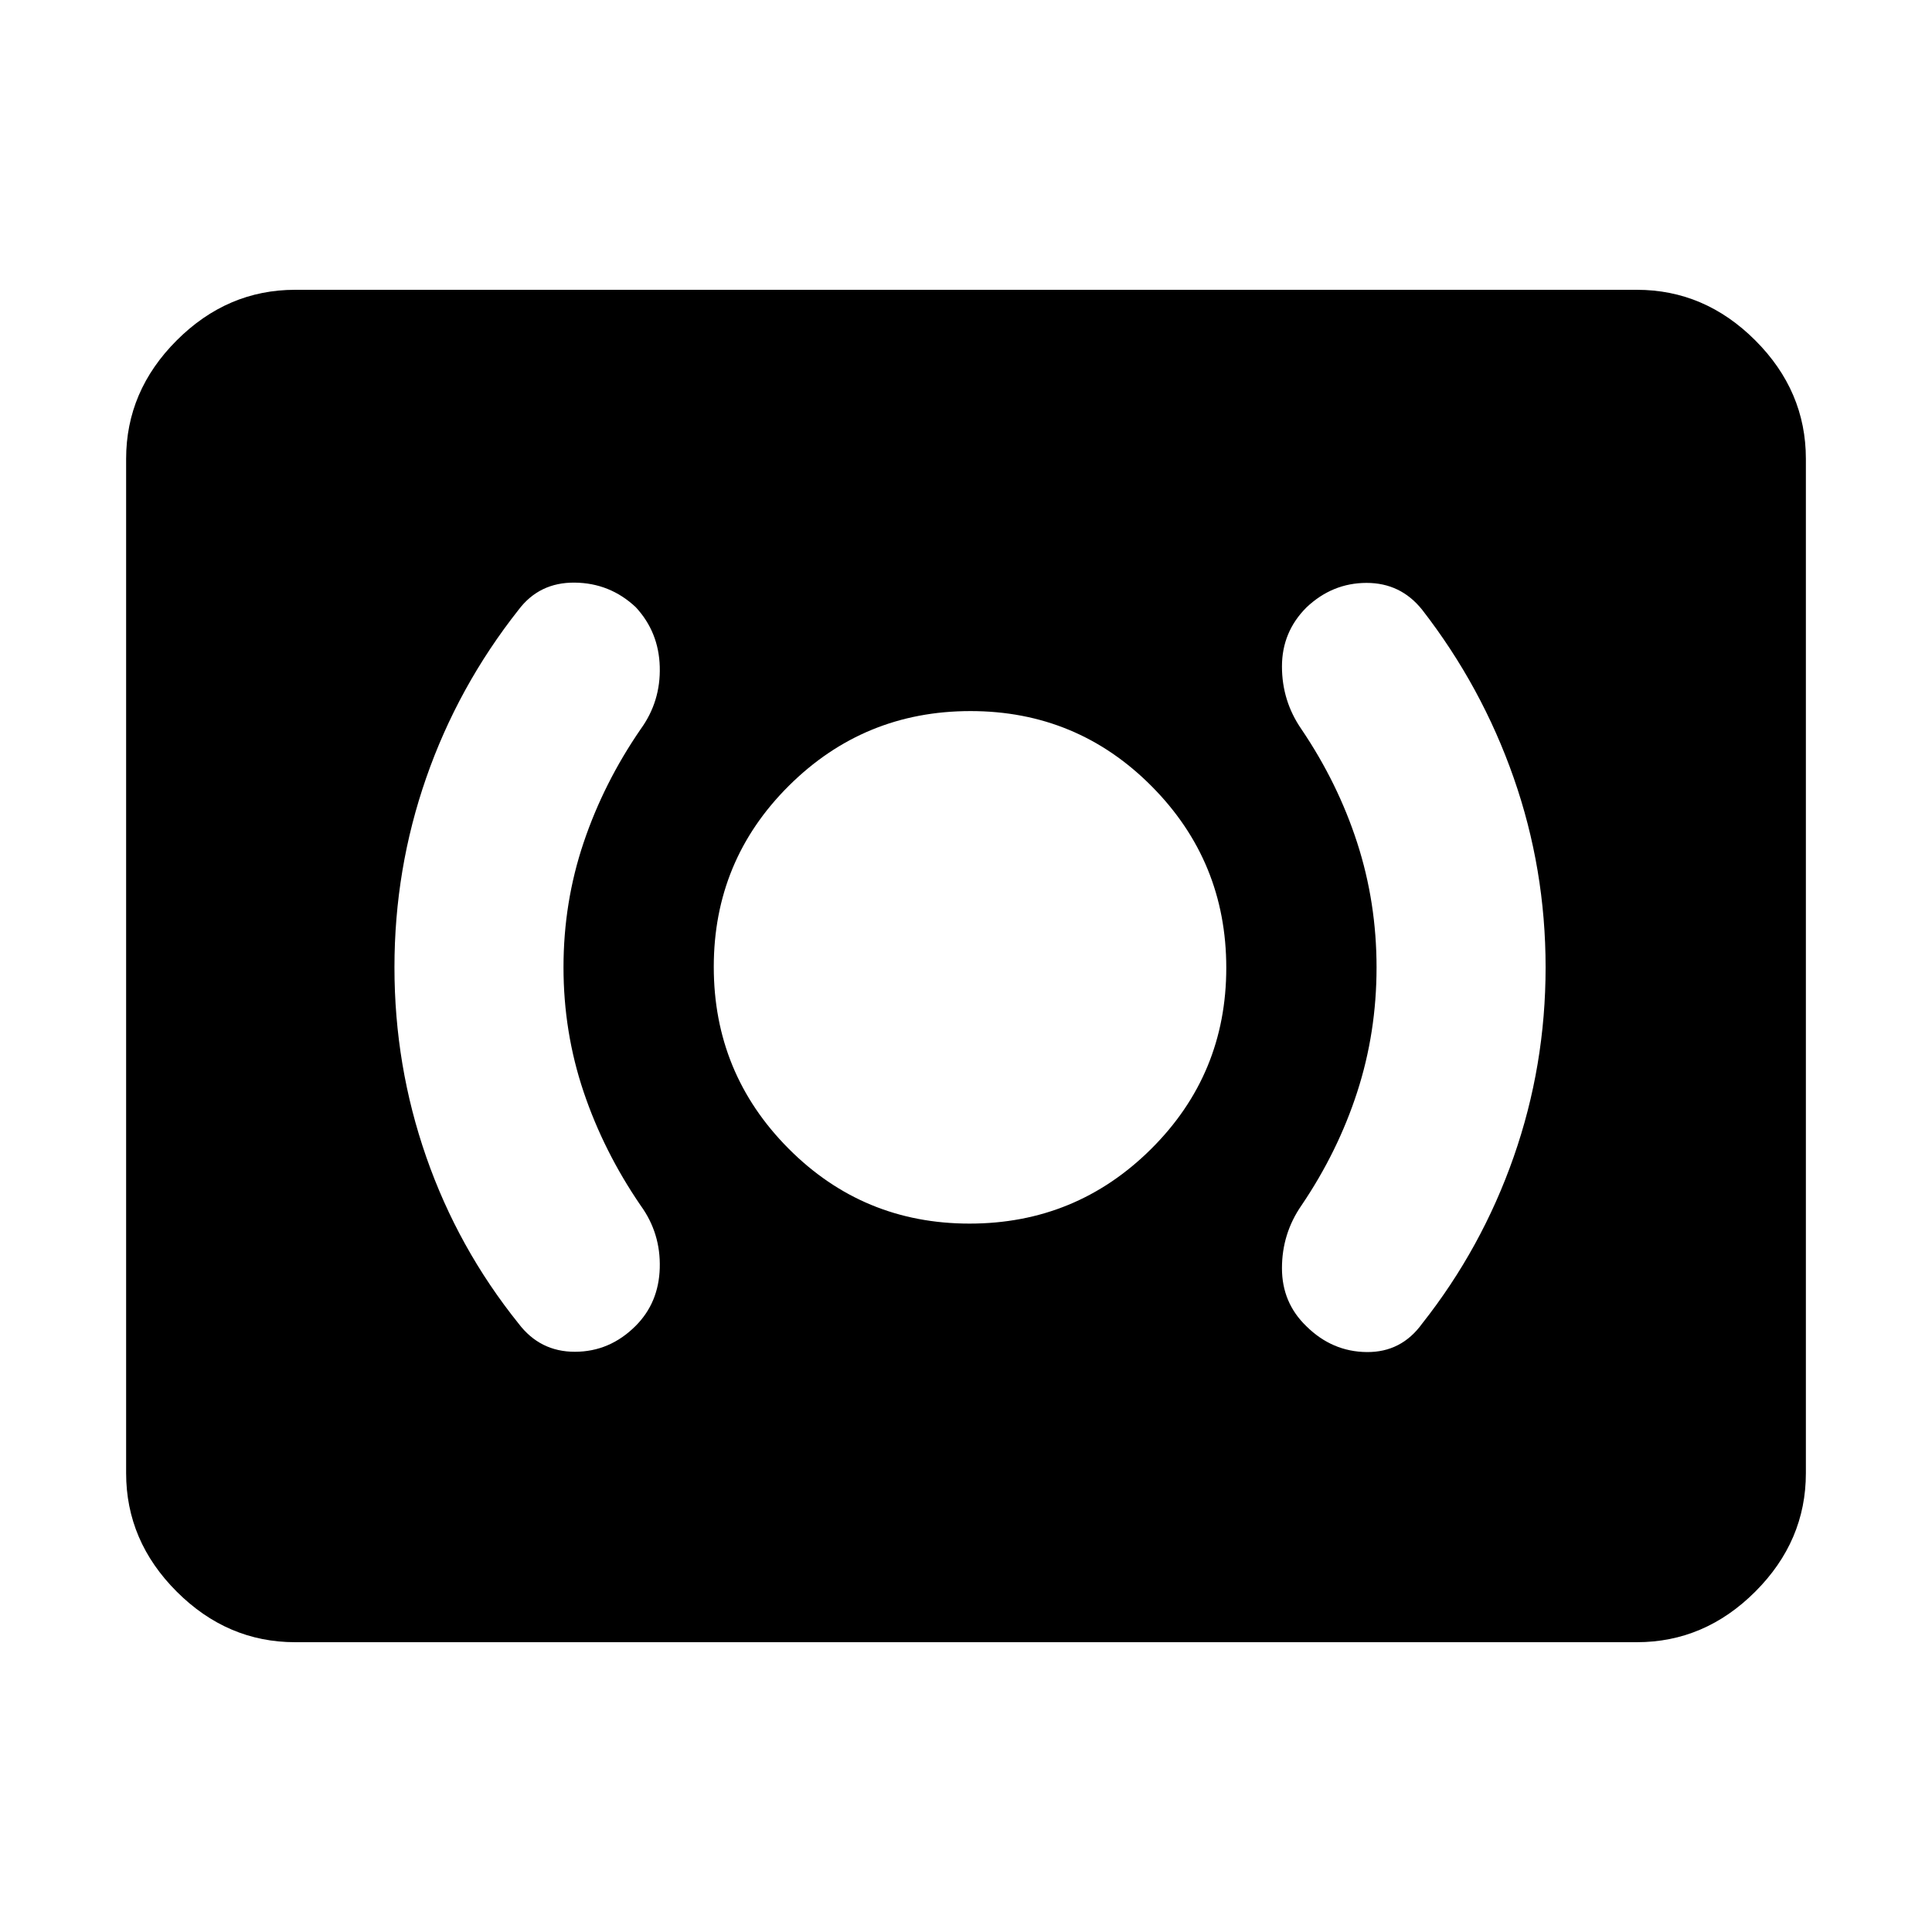 <svg xmlns="http://www.w3.org/2000/svg" height="40" viewBox="0 -960 960 960" width="40"><path d="M481.76-352q52.91 0 90.24-37.1t37.33-90q0-52.9-37.09-90.23-37.1-37.34-90-37.34-52.91 0-90.24 37.1t-37.33 90q0 52.9 37.1 90.24Q428.86-352 481.76-352ZM684-479.27q0 32.27-9.61 61.9-9.6 29.63-27.72 56.37-9.67 14-9.67 31.17 0 17.16 12.13 28.83 12.82 12.67 30.01 12.83 17.19.17 27.53-14.16 29.59-37.46 45.46-82.78Q768-430.44 768-479.33q0-48.9-15.87-94.22-15.87-45.33-45.46-83.45Q696-670.38 679-670.36q-17 .03-29.84 12.2Q637-646 637-628.83q0 17.16 9.67 31.16 18.12 26.78 27.72 56.46 9.61 29.67 9.61 61.94Zm-404-.12q0-32.27 10-61.94 10-29.67 28.33-56.34 10-13.79 9.5-31.06t-11.96-29.6q-12.82-12-30.34-12.17-17.53-.17-27.86 13.5-30.08 38.12-45.87 83.45-15.8 45.32-15.8 94.22 0 48.89 15.8 94.22 15.79 45.32 45.87 82.78 10.66 14.04 28 14.02 17.33-.02 30.17-12.86 11.49-11.5 11.99-28.77t-9.5-31.06Q300-387.78 290-417.45t-10-61.94ZM146.67-144q-33.73 0-58.87-25.14Q62.67-194.27 62.67-228v-504q0-33.73 25.13-58.86Q112.94-816 146.67-816h666.66q33.73 0 58.87 25.14 25.13 25.13 25.13 58.86v504q0 33.73-25.13 58.86Q847.06-144 813.33-144H146.67Z"/></svg>
